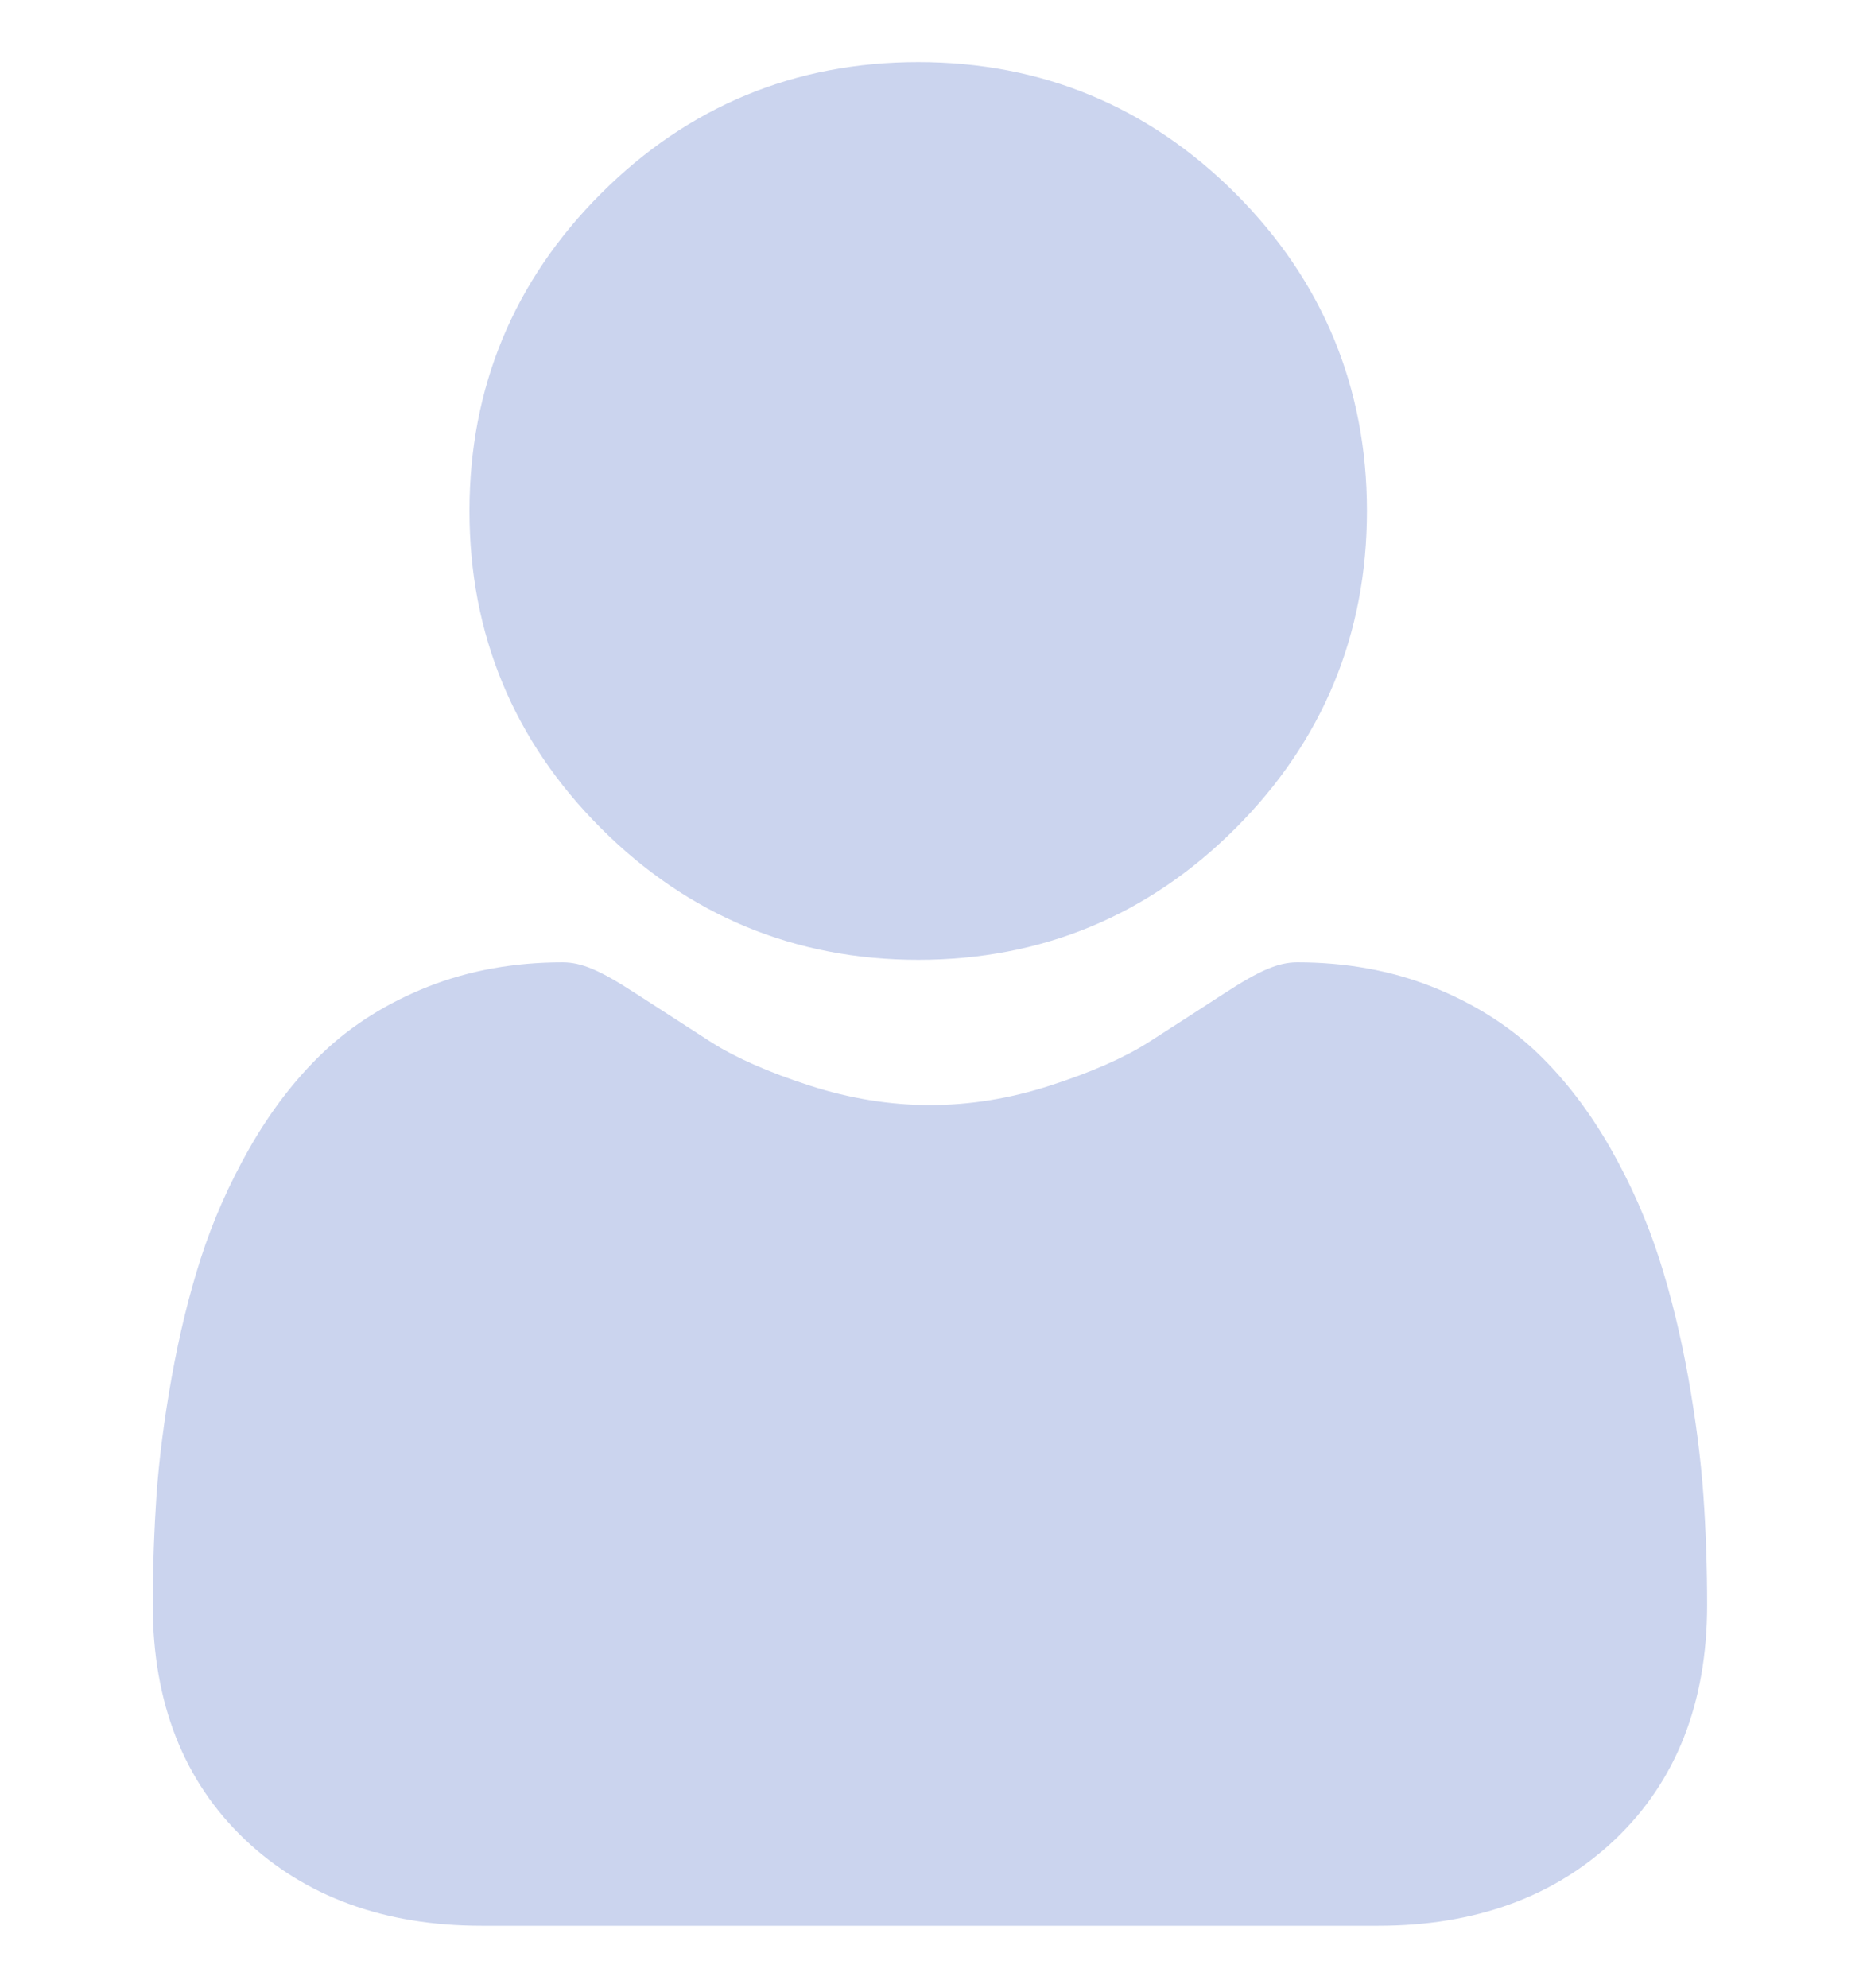 <svg width="15" height="16" viewBox="0 0 15 16" fill="none" xmlns="http://www.w3.org/2000/svg">
<g clip-path="url(#clip0_2155_10973)">
<path d="M7.393 7.726C8.386 7.726 9.245 7.37 9.948 6.667C10.65 5.965 11.006 5.105 11.006 4.113C11.006 3.12 10.65 2.261 9.948 1.558C9.245 0.856 8.386 0.5 7.393 0.5C6.4 0.5 5.541 0.856 4.839 1.558C4.136 2.261 3.78 3.12 3.78 4.113C3.78 5.105 4.136 5.965 4.839 6.667C5.541 7.369 6.401 7.726 7.393 7.726V7.726Z" fill="#CBD4EE"/>
<path d="M13.715 12.035C13.694 11.742 13.653 11.424 13.593 11.087C13.532 10.748 13.454 10.427 13.36 10.134C13.263 9.831 13.131 9.532 12.968 9.245C12.799 8.948 12.601 8.689 12.378 8.475C12.145 8.252 11.859 8.073 11.529 7.942C11.2 7.812 10.836 7.746 10.446 7.746C10.293 7.746 10.145 7.809 9.859 7.995C9.682 8.11 9.477 8.243 9.247 8.39C9.05 8.515 8.784 8.632 8.455 8.738C8.135 8.842 7.809 8.895 7.487 8.895C7.166 8.895 6.84 8.842 6.519 8.738C6.191 8.632 5.925 8.515 5.728 8.39C5.501 8.244 5.295 8.111 5.116 7.995C4.83 7.809 4.682 7.746 4.529 7.746C4.139 7.746 3.775 7.812 3.446 7.942C3.116 8.073 2.831 8.252 2.597 8.476C2.374 8.689 2.176 8.948 2.007 9.245C1.844 9.532 1.712 9.831 1.615 10.134C1.521 10.427 1.443 10.748 1.382 11.087C1.322 11.423 1.281 11.742 1.26 12.035C1.241 12.322 1.23 12.62 1.23 12.921C1.23 13.704 1.479 14.338 1.97 14.805C2.455 15.267 3.096 15.501 3.876 15.501H11.099C11.879 15.501 12.52 15.267 13.005 14.805C13.496 14.338 13.745 13.704 13.745 12.921C13.745 12.618 13.735 12.32 13.715 12.035V12.035Z" fill="#CBD4EE"/>
</g>
<defs>
<clipPath id="clip0_2155_10973">
<rect width="15" height="15" fill="white" transform="translate(0 0.5)"/>
</clipPath>
</defs>
</svg>
